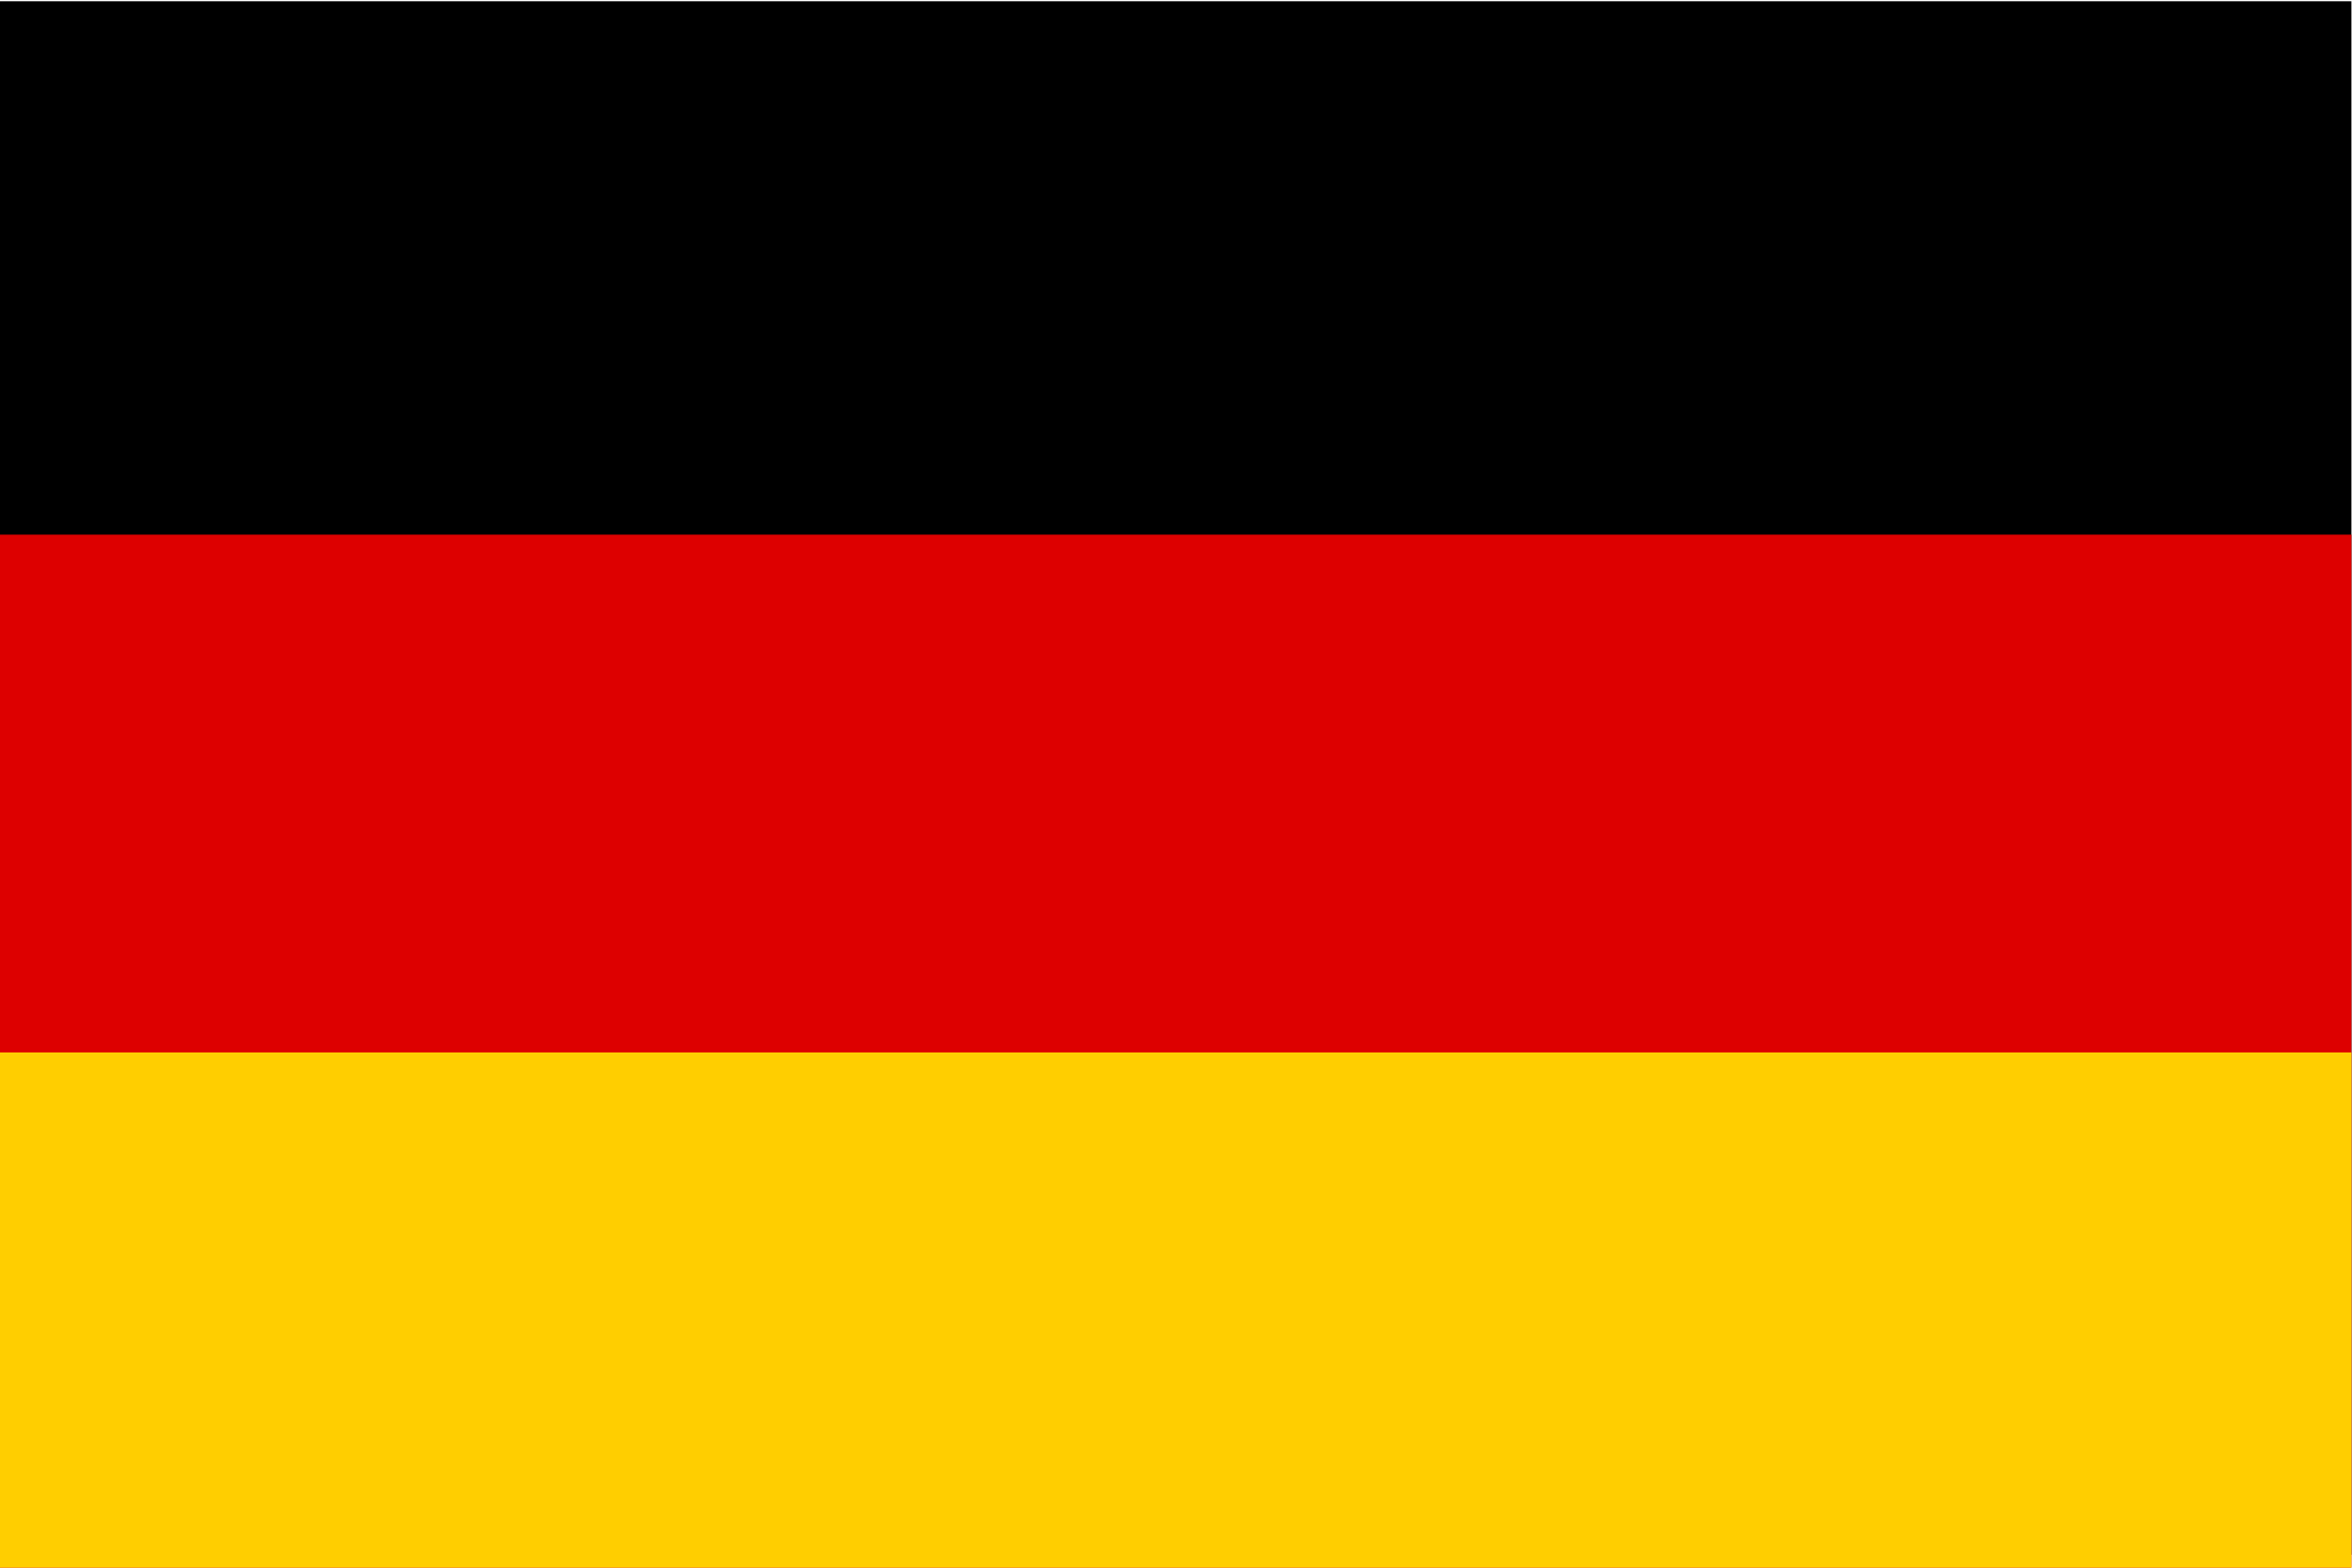 <svg height="807.111" viewBox="0 0 1210.667 807.111" width="1210.667" xmlns="http://www.w3.org/2000/svg"><g transform="matrix(1.333 0 0 -1.333 0 807.111)"><path d="m0 5h908v599.999h-908z"/><path d="m0 0h908v399h-908z" fill="#d00"/><path d="m0 0h908v199h-908z" fill="#ffce00"/></g></svg>